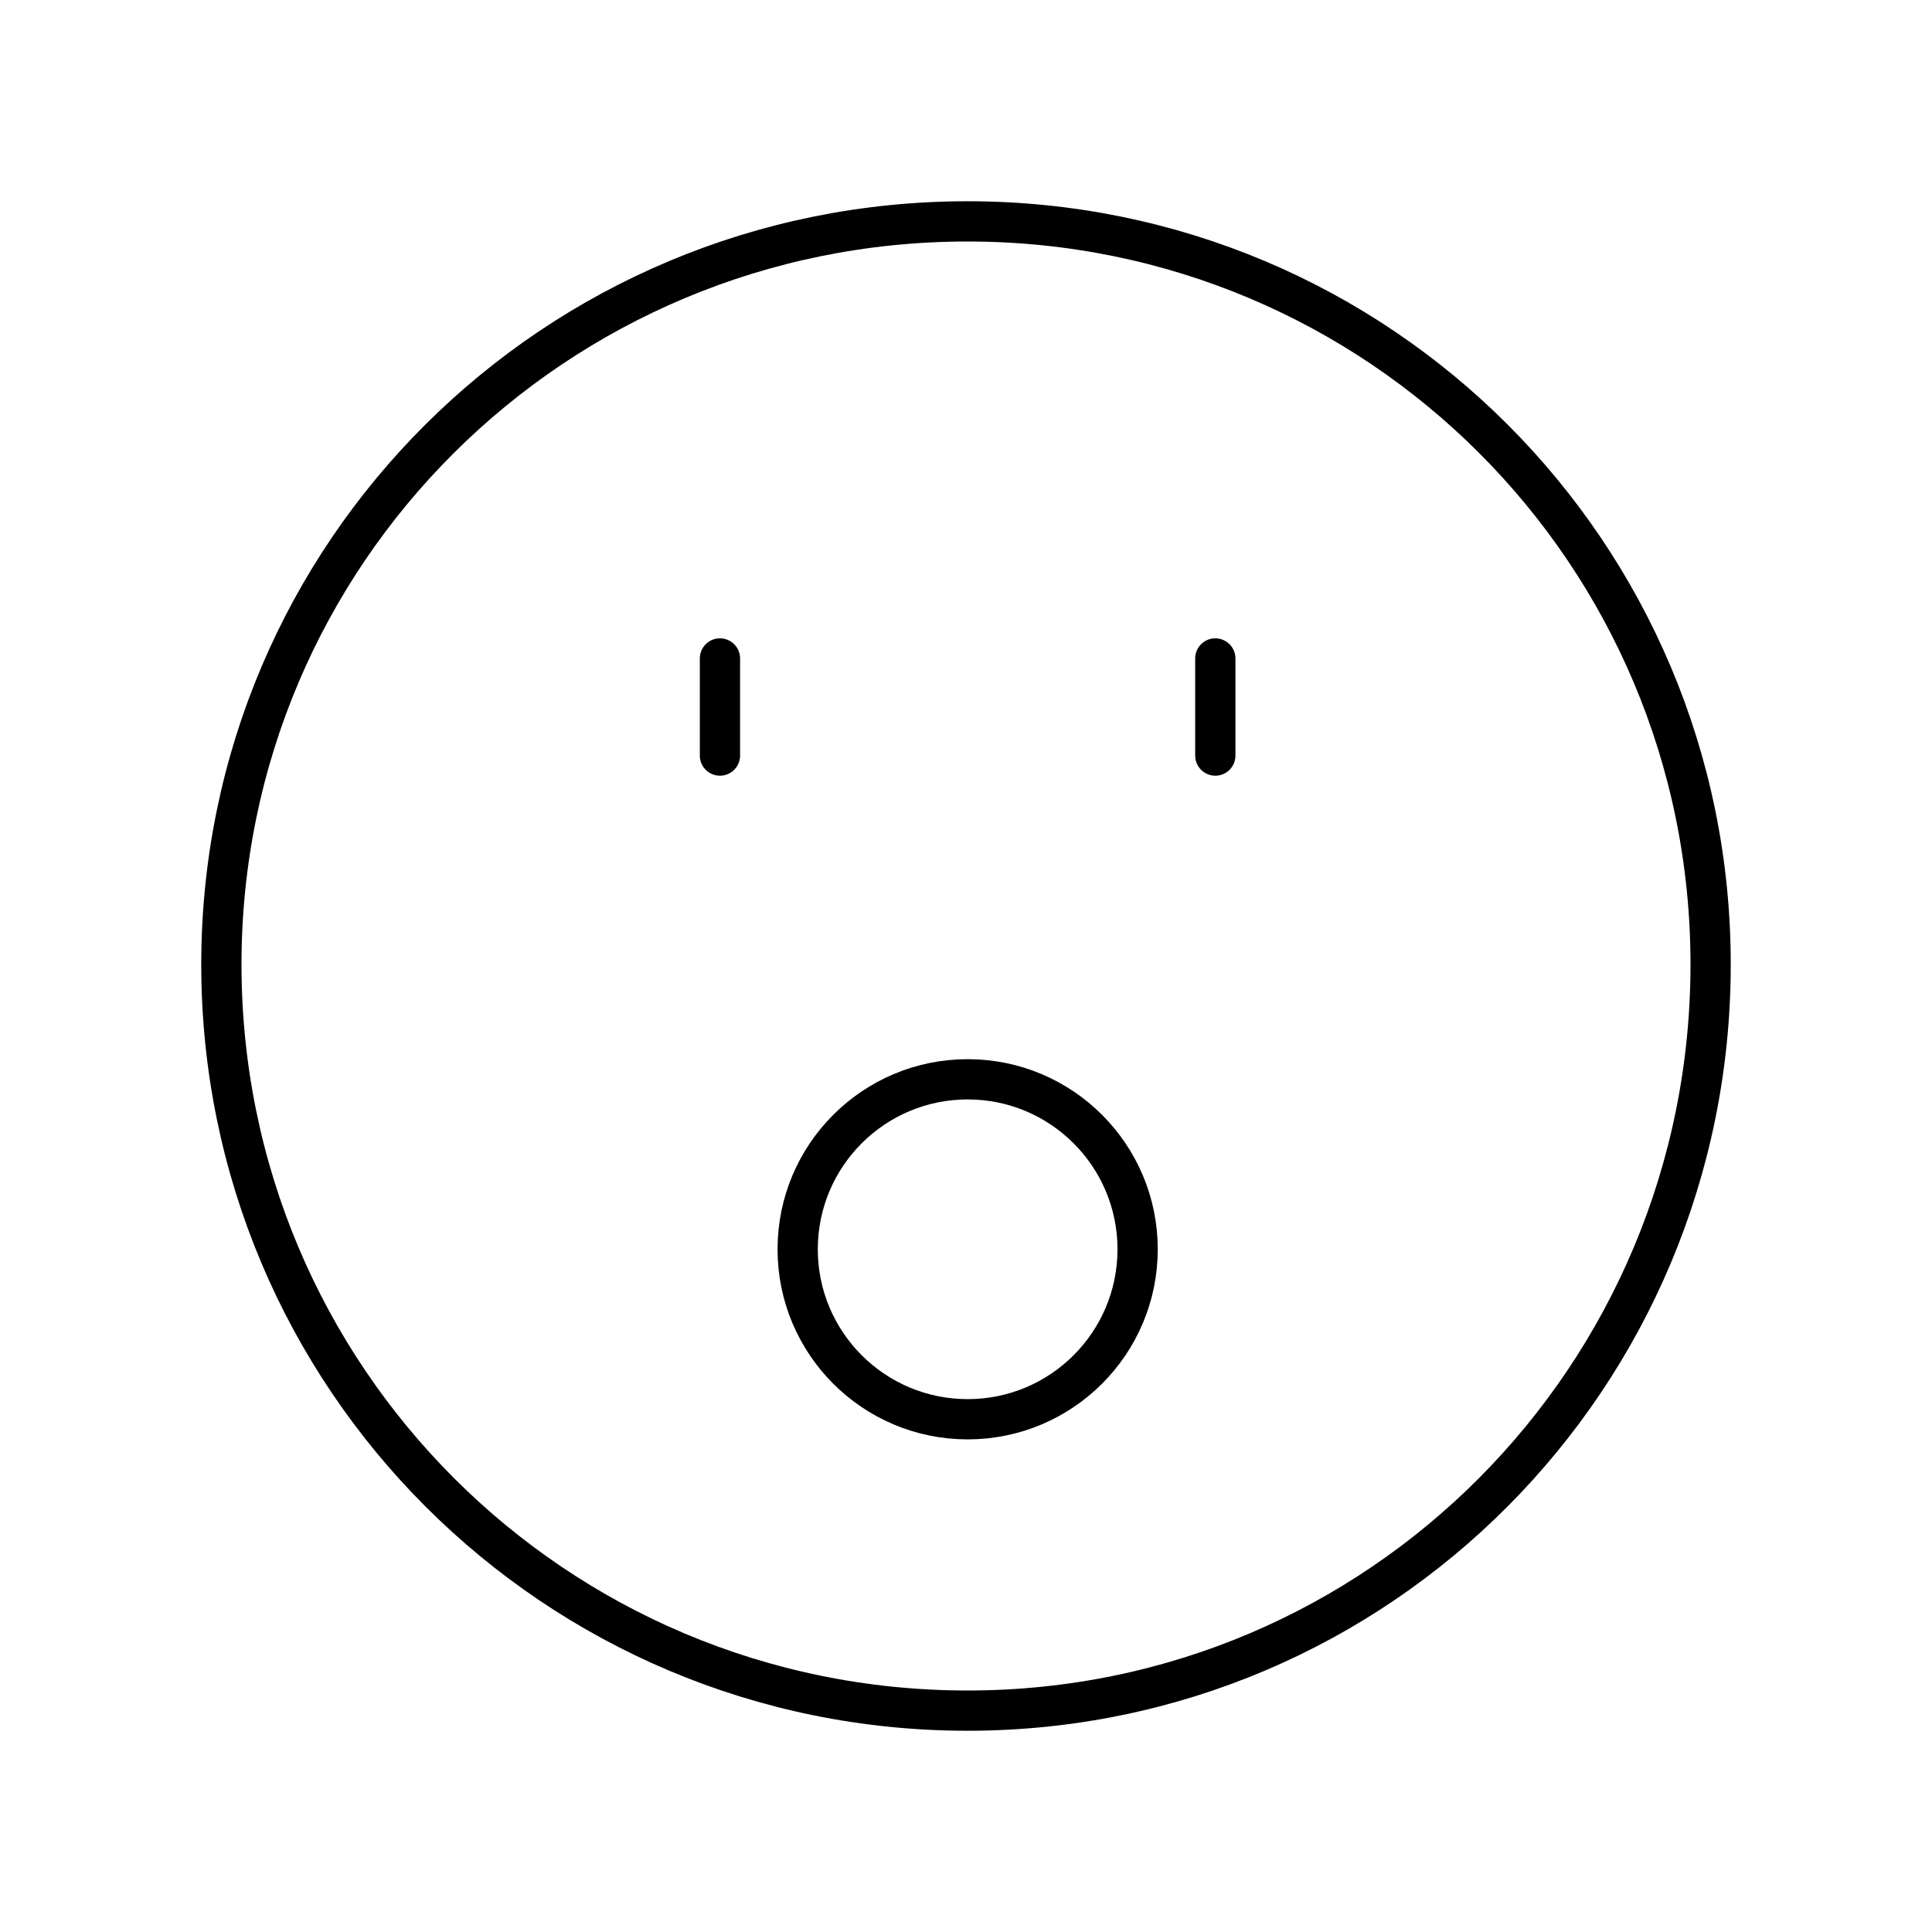 <?xml version="1.0" encoding="UTF-8"?><svg id="a" xmlns="http://www.w3.org/2000/svg" viewBox="0 0 48 48"><defs><style>.b{fill:none;stroke:#000;stroke-linecap:round;stroke-linejoin:round;}</style></defs><line class="b" x1="30.194" y1="16.359" x2="30.194" y2="18.772"/><line class="b" x1="17.887" y1="16.359" x2="17.887" y2="18.772"/><path class="b" d="m24.04,42.5c10.215,0,18.46-8.285,18.46-18.54,0-10.215-8.245-18.46-18.46-18.46C13.785,5.5,5.5,13.745,5.5,23.96c0,10.255,8.285,18.54,18.54,18.54Z"/><circle class="b" cx="24.041" cy="31.038" r="4.223"/></svg>